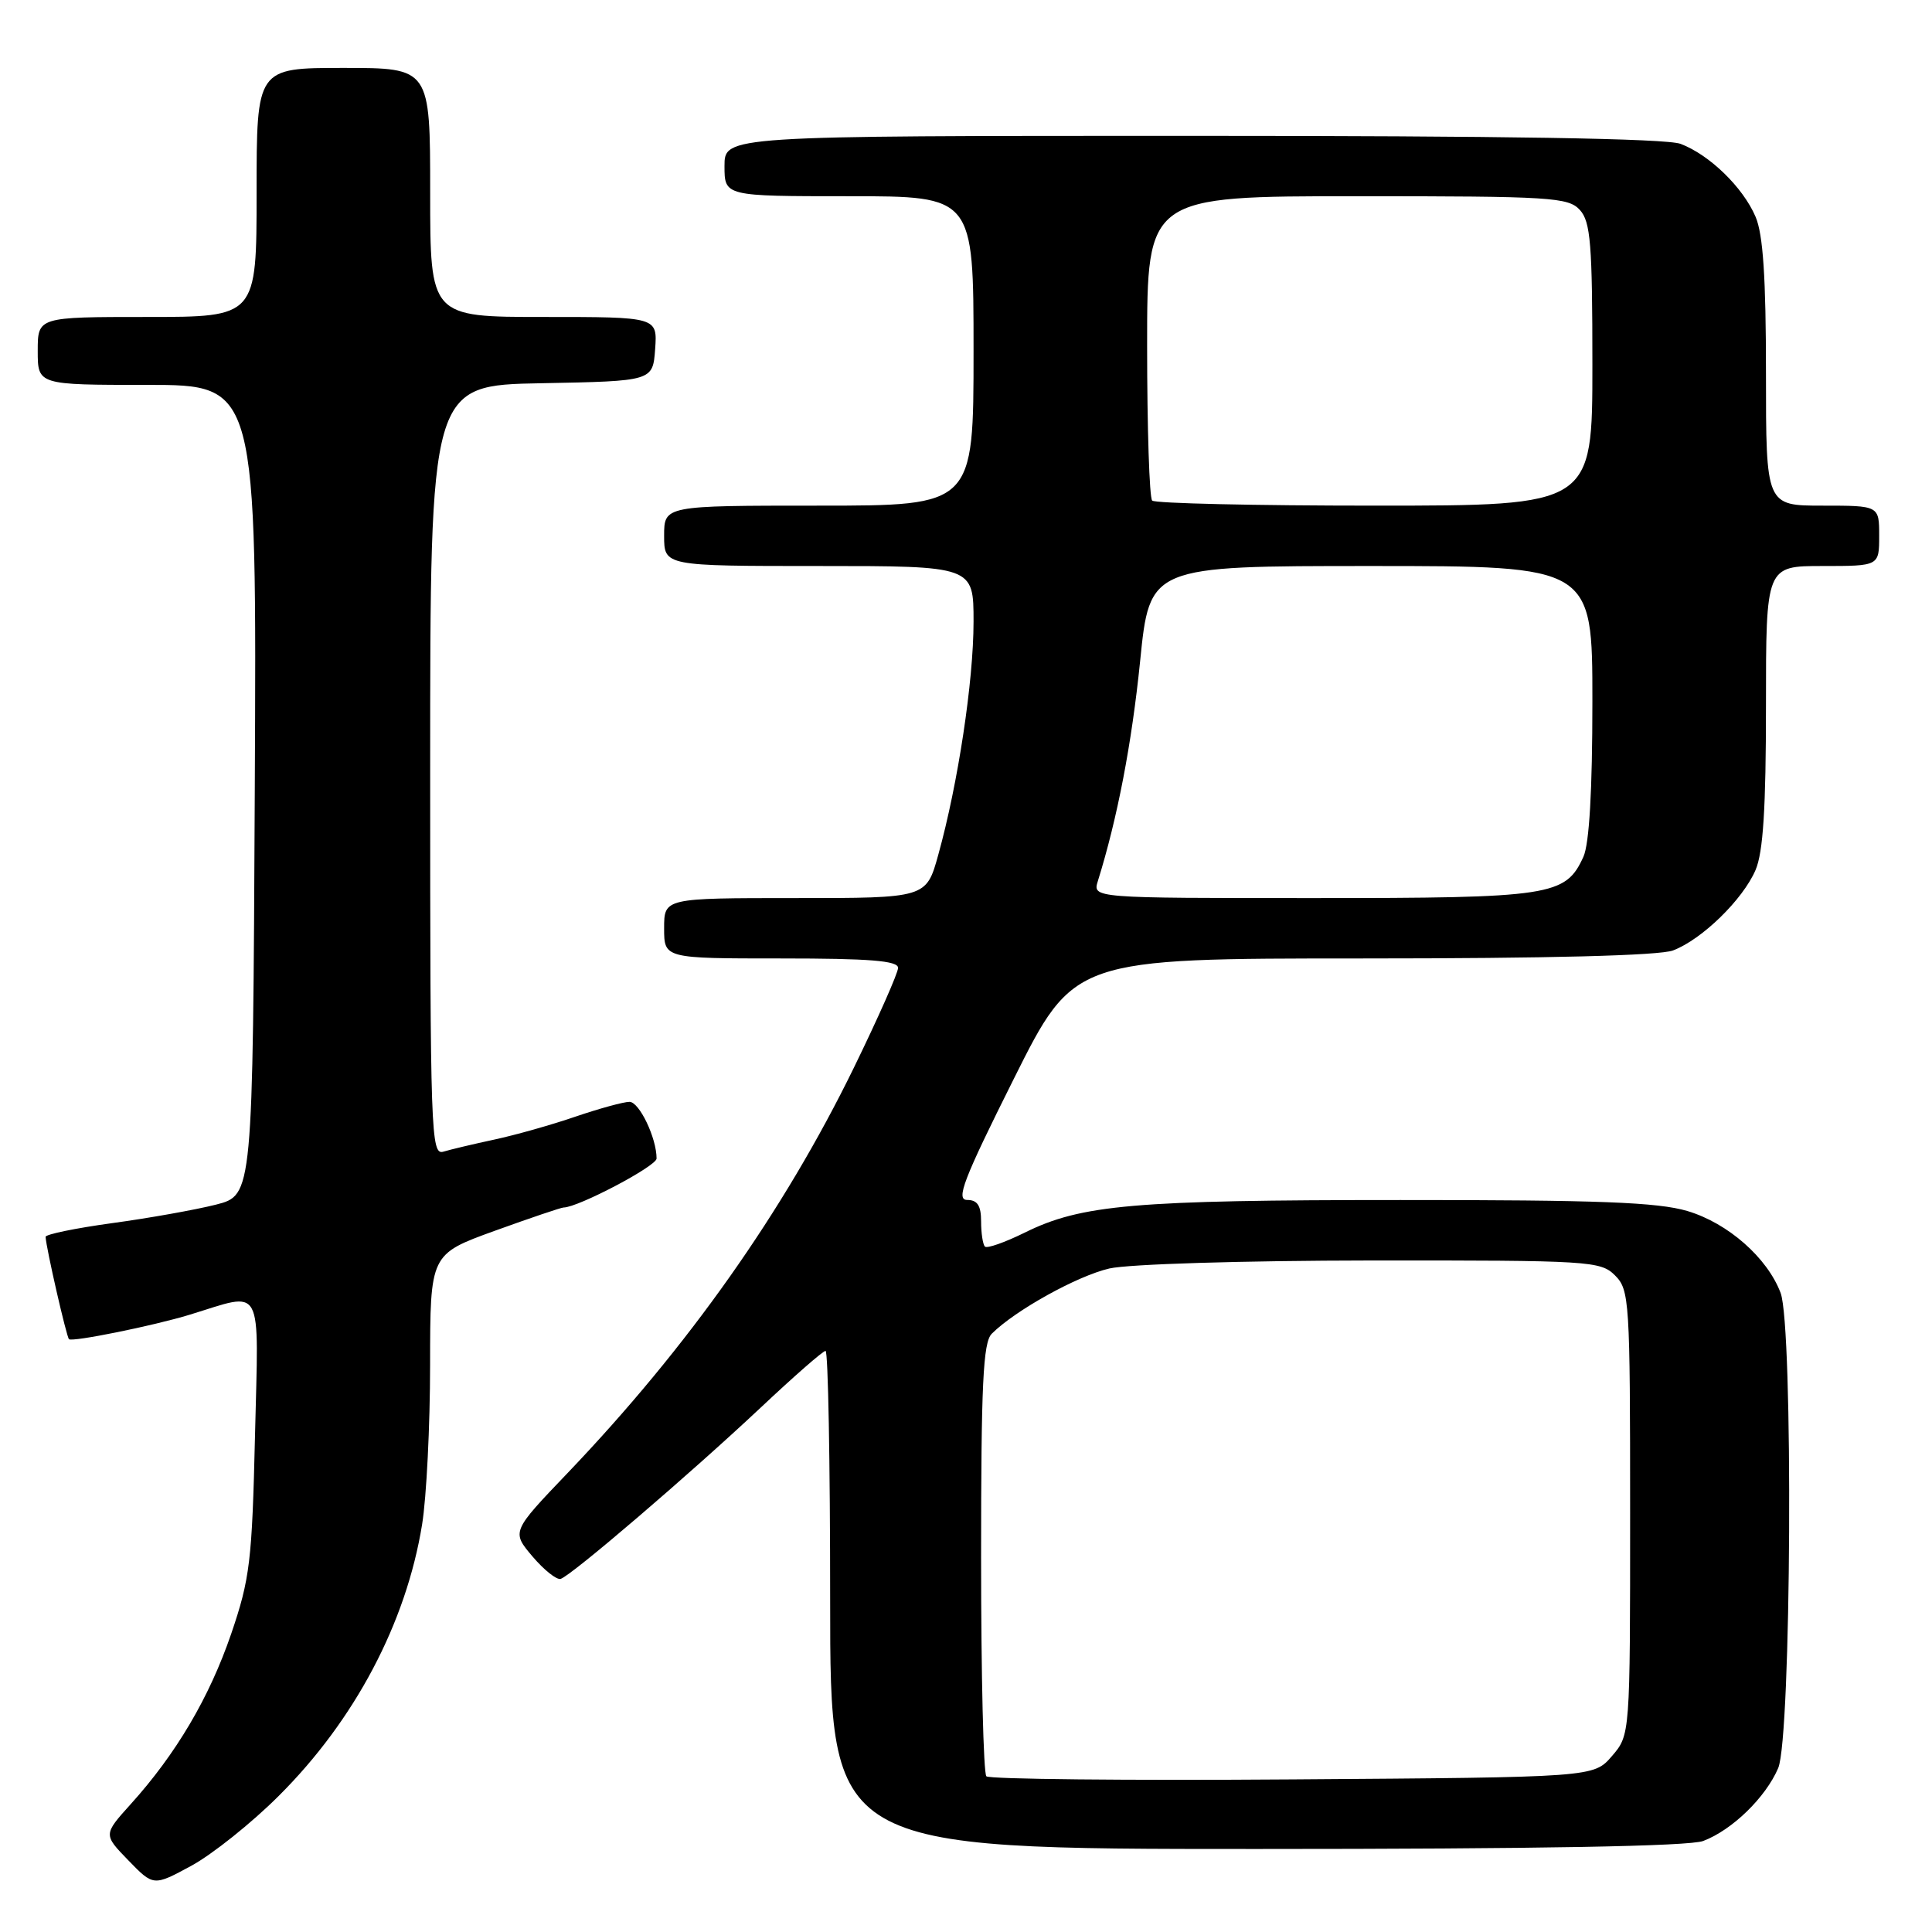 <?xml version="1.0" encoding="UTF-8" standalone="no"?>
<!DOCTYPE svg PUBLIC "-//W3C//DTD SVG 1.1//EN" "http://www.w3.org/Graphics/SVG/1.1/DTD/svg11.dtd" >
<svg xmlns="http://www.w3.org/2000/svg" xmlns:xlink="http://www.w3.org/1999/xlink" version="1.1" viewBox="0 0 256 256">
 <g >
 <path fill="currentColor"
d=" M 36.94 237.96 C 47.01 227.93 53.82 215.04 55.93 202.00 C 56.51 198.43 56.99 188.91 56.99 180.84 C 57.00 166.19 57.00 166.19 65.55 163.09 C 70.26 161.39 74.36 160.00 74.68 160.00 C 76.58 160.00 87.00 154.52 87.00 153.51 C 87.00 150.78 84.71 146.00 83.41 146.00 C 82.64 146.00 79.42 146.88 76.25 147.96 C 73.09 149.05 68.25 150.41 65.50 151.00 C 62.75 151.59 59.71 152.31 58.75 152.60 C 57.10 153.10 57.00 150.24 57.00 102.09 C 57.00 51.05 57.00 51.05 71.75 50.78 C 86.50 50.50 86.50 50.50 86.81 46.25 C 87.11 42.00 87.11 42.00 72.06 42.00 C 57.00 42.00 57.00 42.00 57.00 25.50 C 57.00 9.00 57.00 9.00 45.50 9.00 C 34.00 9.00 34.00 9.00 34.00 25.50 C 34.00 42.00 34.00 42.00 19.50 42.00 C 5.00 42.00 5.00 42.00 5.00 46.50 C 5.00 51.00 5.00 51.00 19.51 51.00 C 34.02 51.00 34.02 51.00 33.76 104.68 C 33.50 158.37 33.50 158.37 28.62 159.62 C 25.93 160.30 19.74 161.41 14.87 162.07 C 9.99 162.74 6.02 163.56 6.04 163.89 C 6.12 165.39 8.81 177.14 9.14 177.45 C 9.57 177.85 20.31 175.68 25.12 174.21 C 35.05 171.18 34.27 169.75 33.79 190.20 C 33.40 206.89 33.12 209.20 30.63 216.50 C 27.74 224.93 23.33 232.41 17.31 239.07 C 13.69 243.09 13.69 243.09 17.01 246.51 C 20.34 249.94 20.34 249.94 25.36 247.22 C 28.12 245.72 33.34 241.56 36.94 237.96 Z  M 225.68 243.94 C 229.52 242.49 233.96 238.17 235.62 234.28 C 237.36 230.23 237.63 175.80 235.94 171.32 C 234.18 166.65 228.96 162.07 223.60 160.47 C 219.66 159.30 211.79 159.00 185.57 159.01 C 150.25 159.01 143.28 159.62 135.78 163.33 C 133.16 164.62 130.79 165.46 130.51 165.18 C 130.23 164.90 130.00 163.39 130.00 161.83 C 130.00 159.75 129.51 159.00 128.16 159.00 C 126.62 159.00 127.65 156.32 134.31 143.00 C 142.30 127.00 142.30 127.00 180.58 127.00 C 205.15 127.00 219.88 126.62 221.68 125.94 C 225.50 124.50 230.94 119.20 232.62 115.28 C 233.63 112.93 234.00 107.07 234.00 93.53 C 234.00 75.00 234.00 75.00 241.50 75.00 C 249.00 75.00 249.00 75.00 249.00 71.00 C 249.00 67.00 249.00 67.00 241.50 67.00 C 234.00 67.00 234.00 67.00 234.00 49.47 C 234.00 36.81 233.62 31.04 232.62 28.72 C 230.96 24.83 226.52 20.51 222.68 19.06 C 220.81 18.35 199.26 18.00 157.93 18.00 C 96.00 18.00 96.00 18.00 96.00 22.00 C 96.00 26.00 96.00 26.00 112.50 26.00 C 129.00 26.00 129.00 26.00 129.00 46.50 C 129.00 67.00 129.00 67.00 108.50 67.00 C 88.00 67.00 88.00 67.00 88.00 71.00 C 88.00 75.00 88.00 75.00 108.50 75.00 C 129.00 75.00 129.00 75.00 129.00 82.37 C 129.00 90.25 126.94 103.86 124.33 113.25 C 122.74 119.00 122.74 119.00 105.37 119.00 C 88.00 119.00 88.00 119.00 88.00 123.00 C 88.00 127.00 88.00 127.00 103.50 127.00 C 115.24 127.00 119.00 127.30 119.00 128.25 C 118.99 128.94 116.35 134.90 113.13 141.50 C 103.83 160.54 91.17 178.47 75.27 195.12 C 67.78 202.95 67.78 202.95 70.55 206.23 C 72.08 208.03 73.76 209.37 74.29 209.21 C 75.71 208.78 91.50 195.25 100.78 186.53 C 105.18 182.39 109.05 179.00 109.39 179.00 C 109.73 179.00 110.00 193.85 110.00 212.00 C 110.00 245.00 110.00 245.00 166.43 245.00 C 203.88 245.00 223.82 244.64 225.68 243.94 Z  M 130.70 235.37 C 130.31 234.98 130.00 221.95 130.00 206.40 C 130.00 183.43 130.26 177.88 131.41 176.73 C 134.51 173.63 142.75 169.06 147.00 168.08 C 149.56 167.50 164.57 167.04 181.75 167.02 C 210.68 167.00 212.09 167.09 214.00 169.00 C 215.91 170.91 216.00 172.33 216.00 200.44 C 216.00 229.89 216.00 229.89 213.59 232.69 C 211.17 235.50 211.17 235.50 171.29 235.78 C 149.35 235.94 131.08 235.75 130.70 235.37 Z  M 145.47 116.75 C 148.06 108.44 149.96 98.56 151.07 87.63 C 152.34 75.00 152.34 75.00 181.67 75.00 C 211.00 75.00 211.00 75.00 211.00 92.95 C 211.00 104.74 210.59 111.81 209.81 113.53 C 207.44 118.72 205.59 119.00 173.93 119.00 C 144.77 119.00 144.77 119.00 145.47 116.75 Z  M 152.67 66.33 C 152.30 65.97 152.00 56.74 152.00 45.83 C 152.00 26.00 152.00 26.00 179.85 26.00 C 205.55 26.00 207.82 26.14 209.35 27.83 C 210.76 29.39 211.00 32.36 211.00 48.33 C 211.00 67.00 211.00 67.00 182.17 67.00 C 166.31 67.00 153.03 66.70 152.67 66.33 Z "/>
</g>
</svg>
